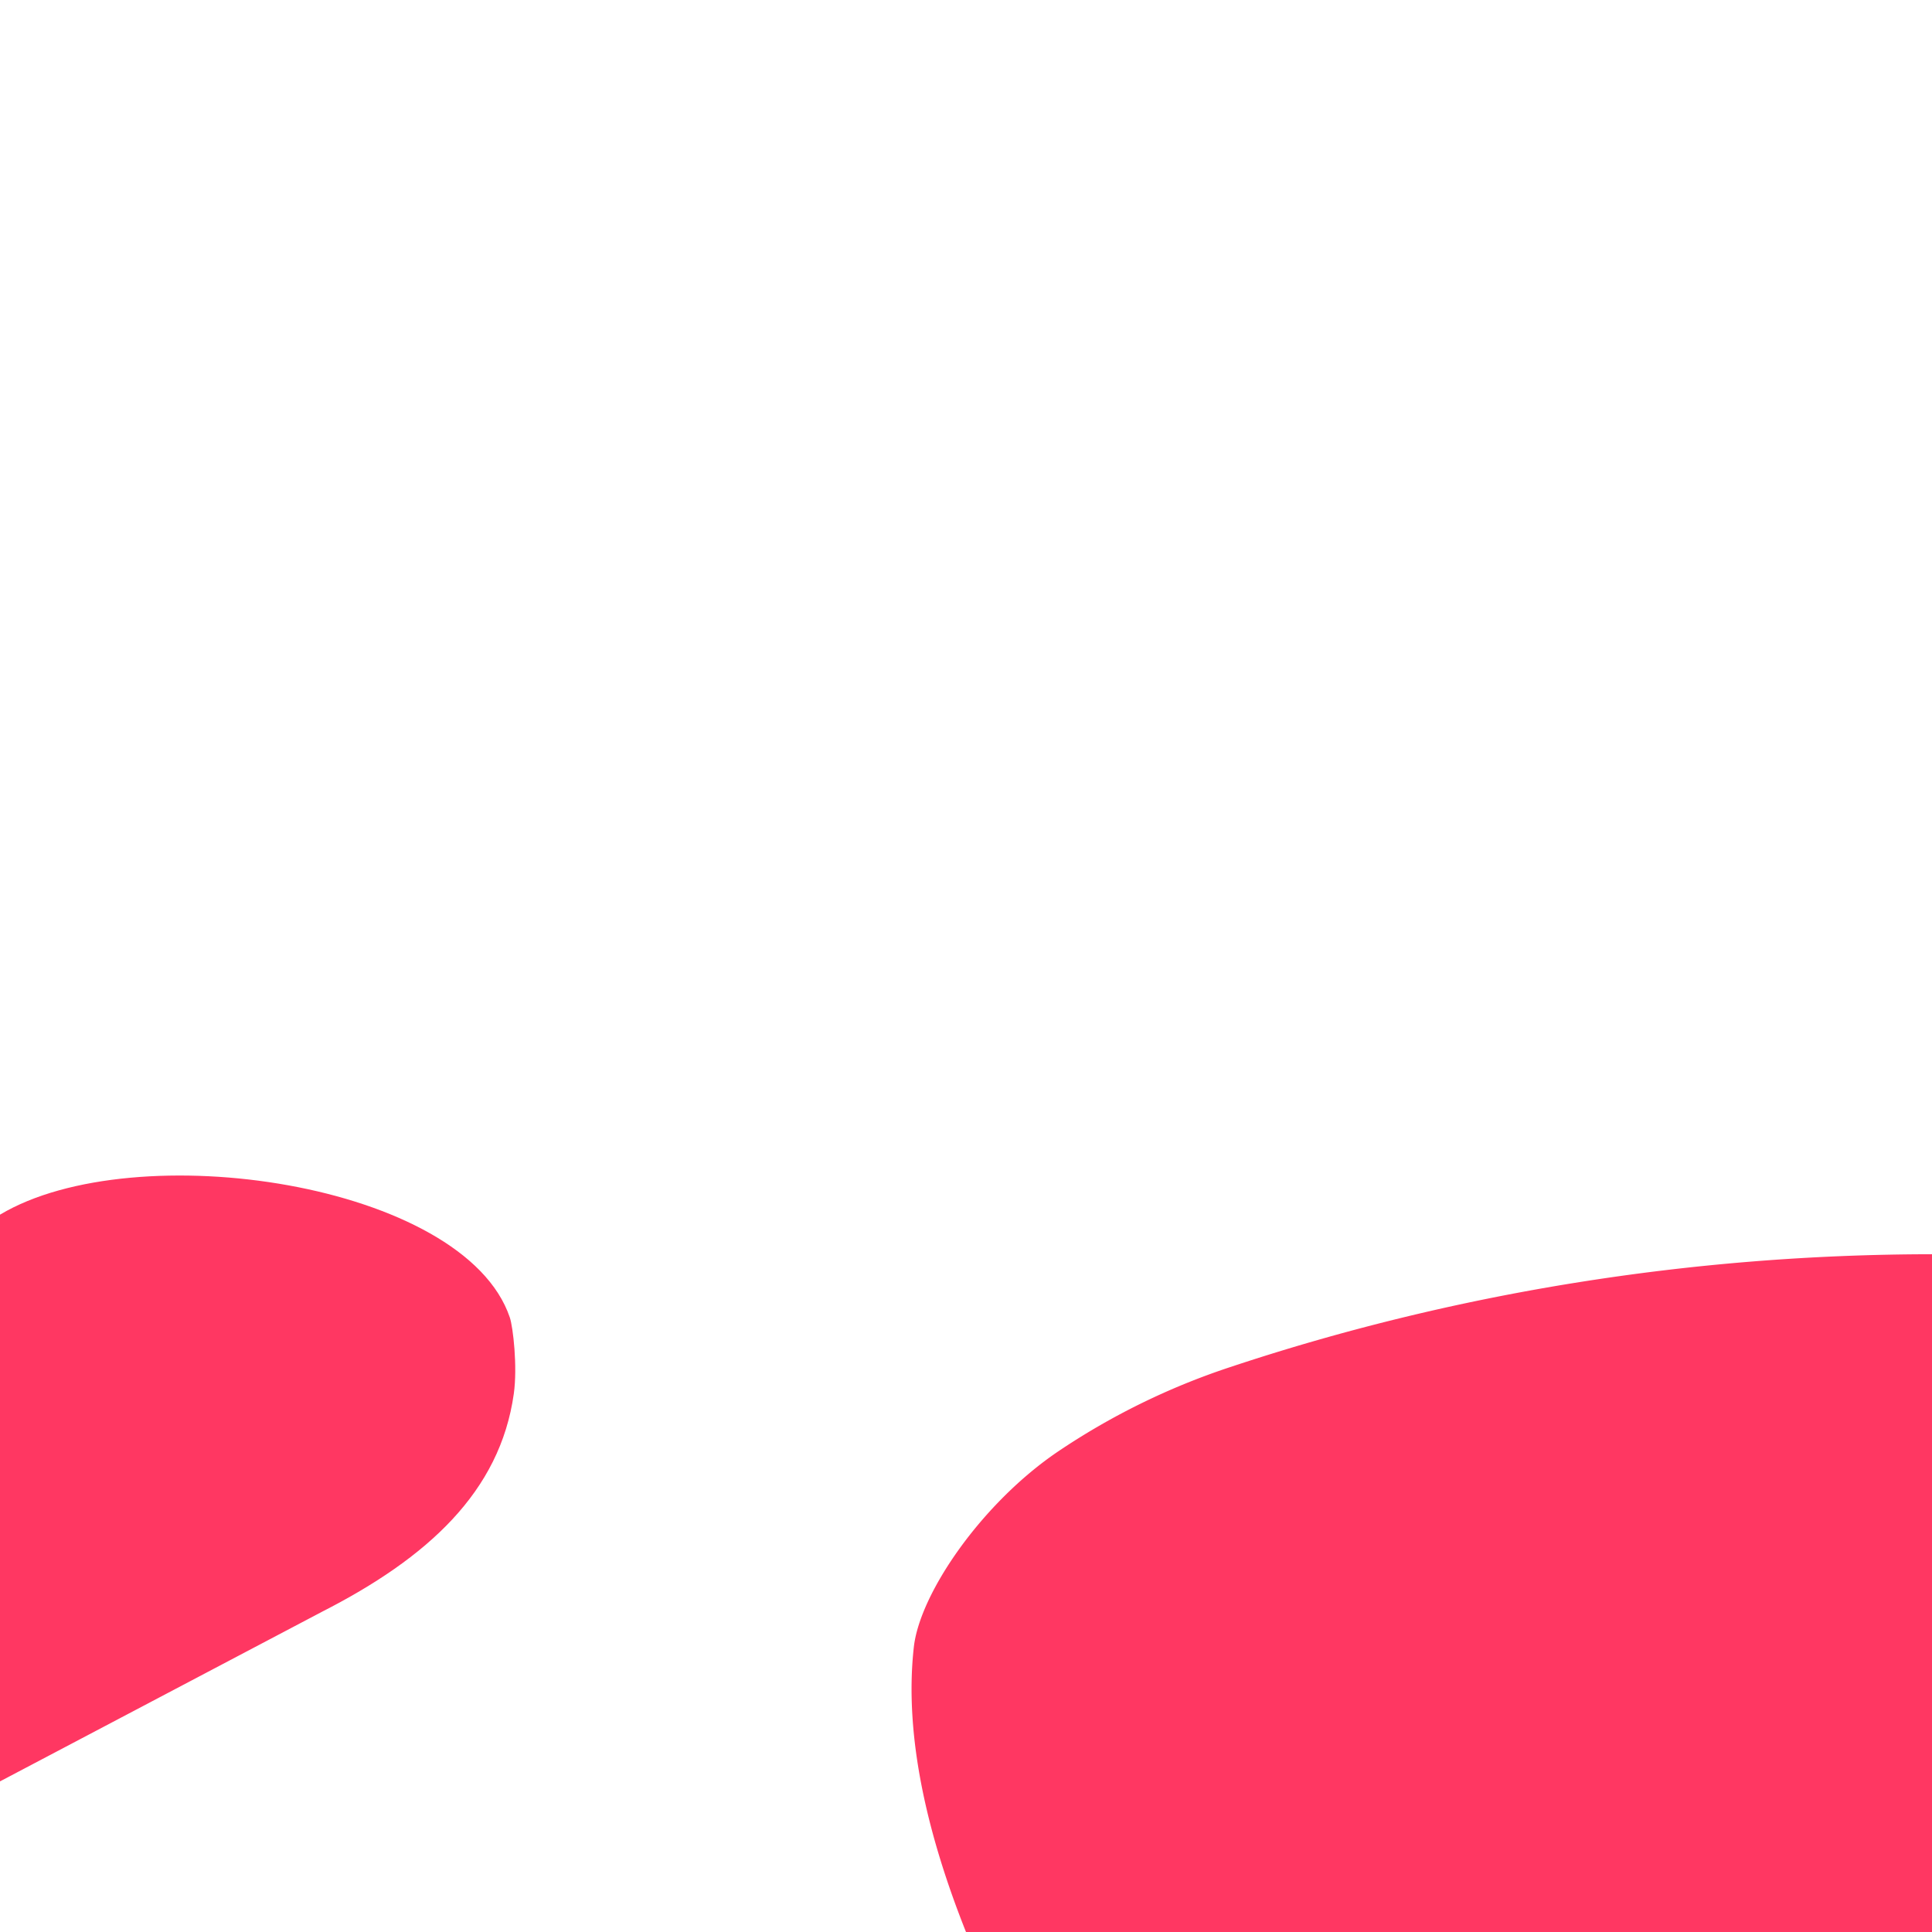 <svg xmlns="http://www.w3.org/2000/svg" viewBox="0 -830 1400 1400">
    <path d="M369.43,124.68C336.43,27.2,97.76-8.32,0,50.19V460.86L233.22,338c76.51-39,129.15-86.89,139.11-158.09C375.06,160.37,371.82,131.73,369.43,124.68Z" style="fill: #FF3762"/>
    <path d="M700,570c-26.9-67.52-45.18-140.6-37.8-206.5,4.38-39.07,49.34-104.23,104.22-141.5A507.52,507.52,0,0,1,891.2,160.73C1053,106.87,1225.58,79,1400,78.86h0V570Z" style="fill: #FF3762"/>
</svg>
